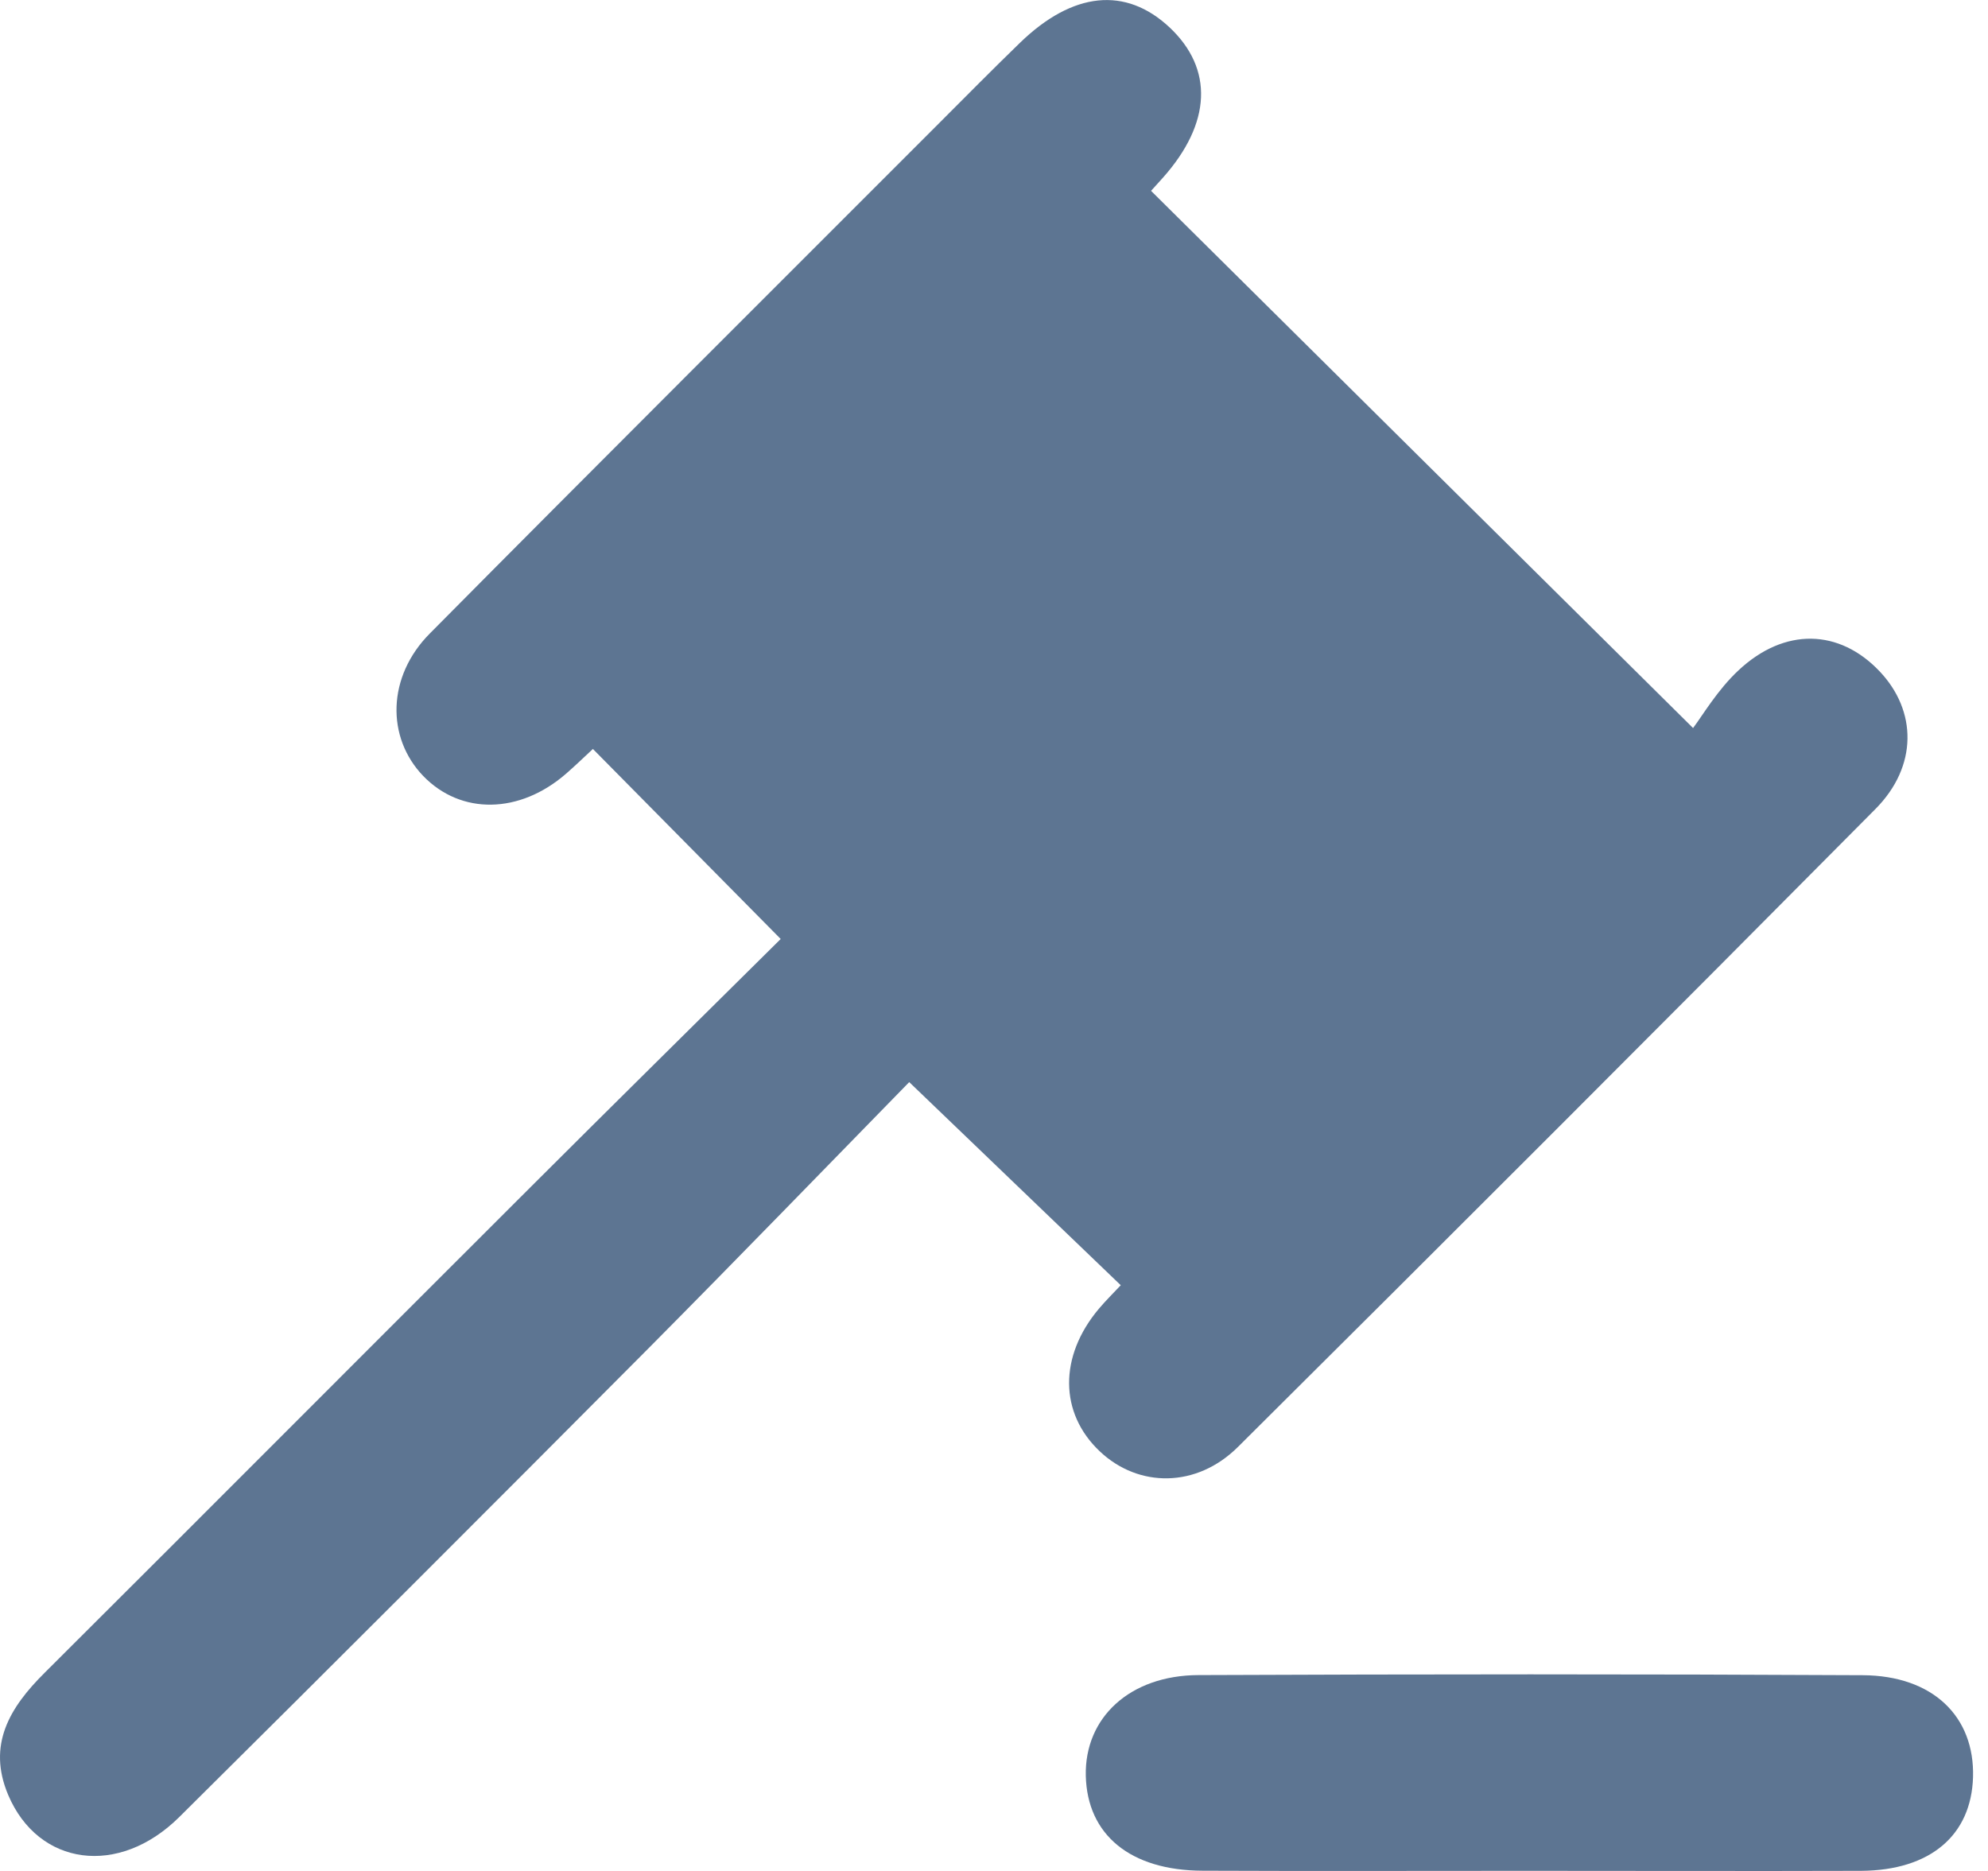 <svg viewBox="0 0 17 16" fill="none" xmlns="http://www.w3.org/2000/svg">
<path d="M6.676 8.03C6.109 7.457 5.604 6.946 5.07 6.405C4.992 6.478 4.918 6.549 4.84 6.617C4.443 6.962 3.943 6.97 3.62 6.637C3.301 6.306 3.31 5.785 3.676 5.417C5.12 3.96 6.573 2.513 8.023 1.061C8.255 0.829 8.486 0.595 8.722 0.366C9.174 -0.072 9.626 -0.117 10.001 0.234C10.379 0.589 10.359 1.053 9.946 1.518C9.904 1.564 9.863 1.611 9.843 1.632C11.357 3.134 12.865 4.628 14.478 6.226C14.56 6.117 14.688 5.899 14.866 5.733C15.261 5.363 15.729 5.378 16.073 5.741C16.393 6.078 16.401 6.553 16.037 6.919C14.227 8.744 12.41 10.561 10.587 12.373C10.232 12.727 9.735 12.724 9.405 12.412C9.058 12.085 9.054 11.599 9.397 11.192C9.457 11.121 9.524 11.055 9.584 10.991C8.999 10.429 8.418 9.871 7.775 9.254C7.08 9.965 6.322 10.748 5.554 11.522C4.218 12.865 2.878 14.205 1.533 15.539C1.015 16.053 0.328 15.958 0.07 15.35C-0.111 14.921 0.083 14.602 0.381 14.306C1.769 12.923 3.151 11.535 4.538 10.151C5.245 9.445 5.957 8.743 6.676 8.03Z" fill="#5D7592"/>
<path d="M13.053 15.999C12.13 15.999 11.206 16.002 10.284 15.998C9.666 15.996 9.297 15.691 9.285 15.186C9.274 14.69 9.66 14.327 10.249 14.325C12.142 14.317 14.035 14.316 15.928 14.326C16.53 14.329 16.887 14.681 16.872 15.198C16.857 15.696 16.506 15.995 15.916 15.999C14.961 16.002 14.008 15.999 13.053 15.999Z" fill="#5D7592"/>
</svg>
